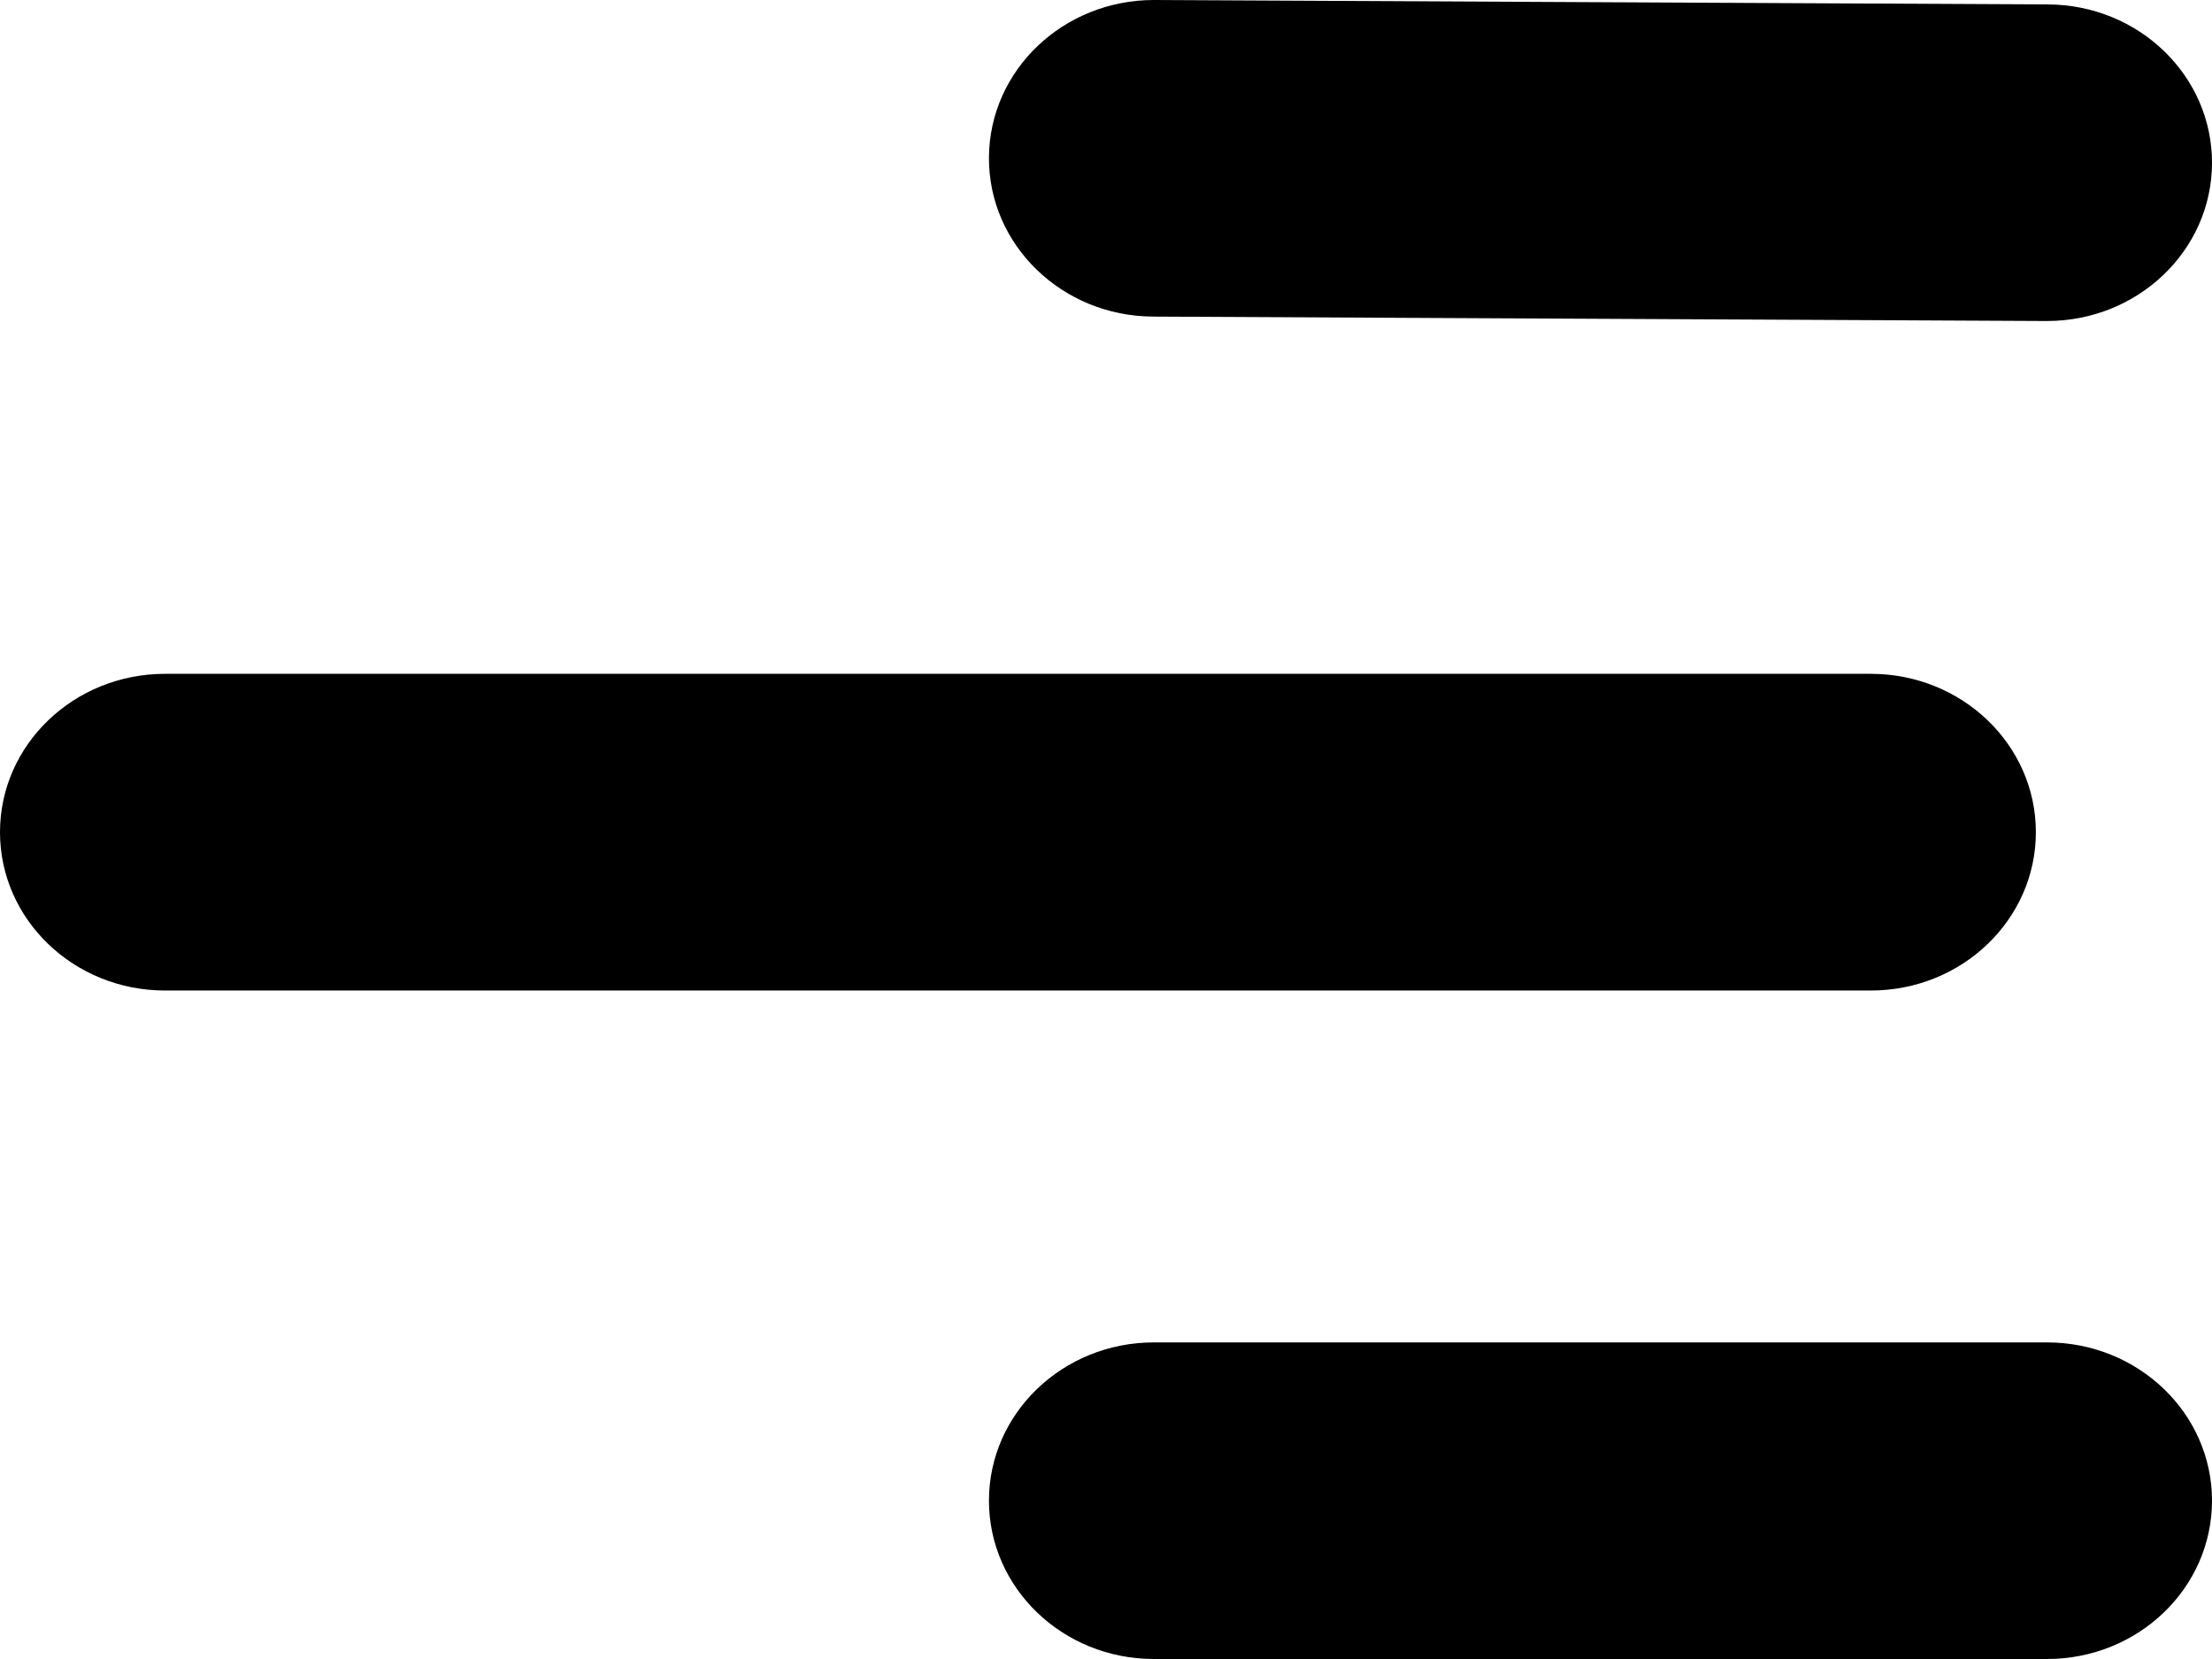 <?xml version="1.0" encoding="UTF-8"?>
<svg width="24px" height="18px" viewBox="0 0 24 18" version="1.1" xmlns="http://www.w3.org/2000/svg" xmlns:xlink="http://www.w3.org/1999/xlink">
    <title>7C677140-CA49-4E94-8CDC-E0701EA66A85</title>
    <g id="Green-on-White" stroke="none" stroke-width="1" fill="none" fill-rule="evenodd">
        <g id="Assets" transform="translate(-427, -2437)" fill="currentColor">
            <path d="M449.21,2440.483 L449.201,2440.483 L439.51,2440.435 C438.522,2440.43 437.725,2439.657 437.73,2438.709 C437.735,2437.763 438.535,2437 439.52,2437 L439.529,2437 L449.219,2437.048 C450.208,2437.052 451.005,2437.825 451,2438.774 C450.995,2439.72 450.194,2440.483 449.21,2440.483 Z M447.299,2447.747 L428.79,2447.747 C427.802,2447.747 427,2446.978 427,2446.029 C427,2445.08 427.802,2444.311 428.79,2444.311 L447.299,2444.311 C448.287,2444.311 449.089,2445.08 449.089,2446.029 C449.089,2446.978 448.287,2447.747 447.299,2447.747 Z M449.21,2455 L439.52,2455 C438.531,2455 437.73,2454.231 437.73,2453.282 C437.73,2452.334 438.531,2451.565 439.52,2451.565 L449.21,2451.565 C450.199,2451.565 451,2452.334 451,2453.282 C451,2454.231 450.199,2455 449.21,2455 Z" id="Combined-Shape"></path>
        </g>
    </g>
</svg>